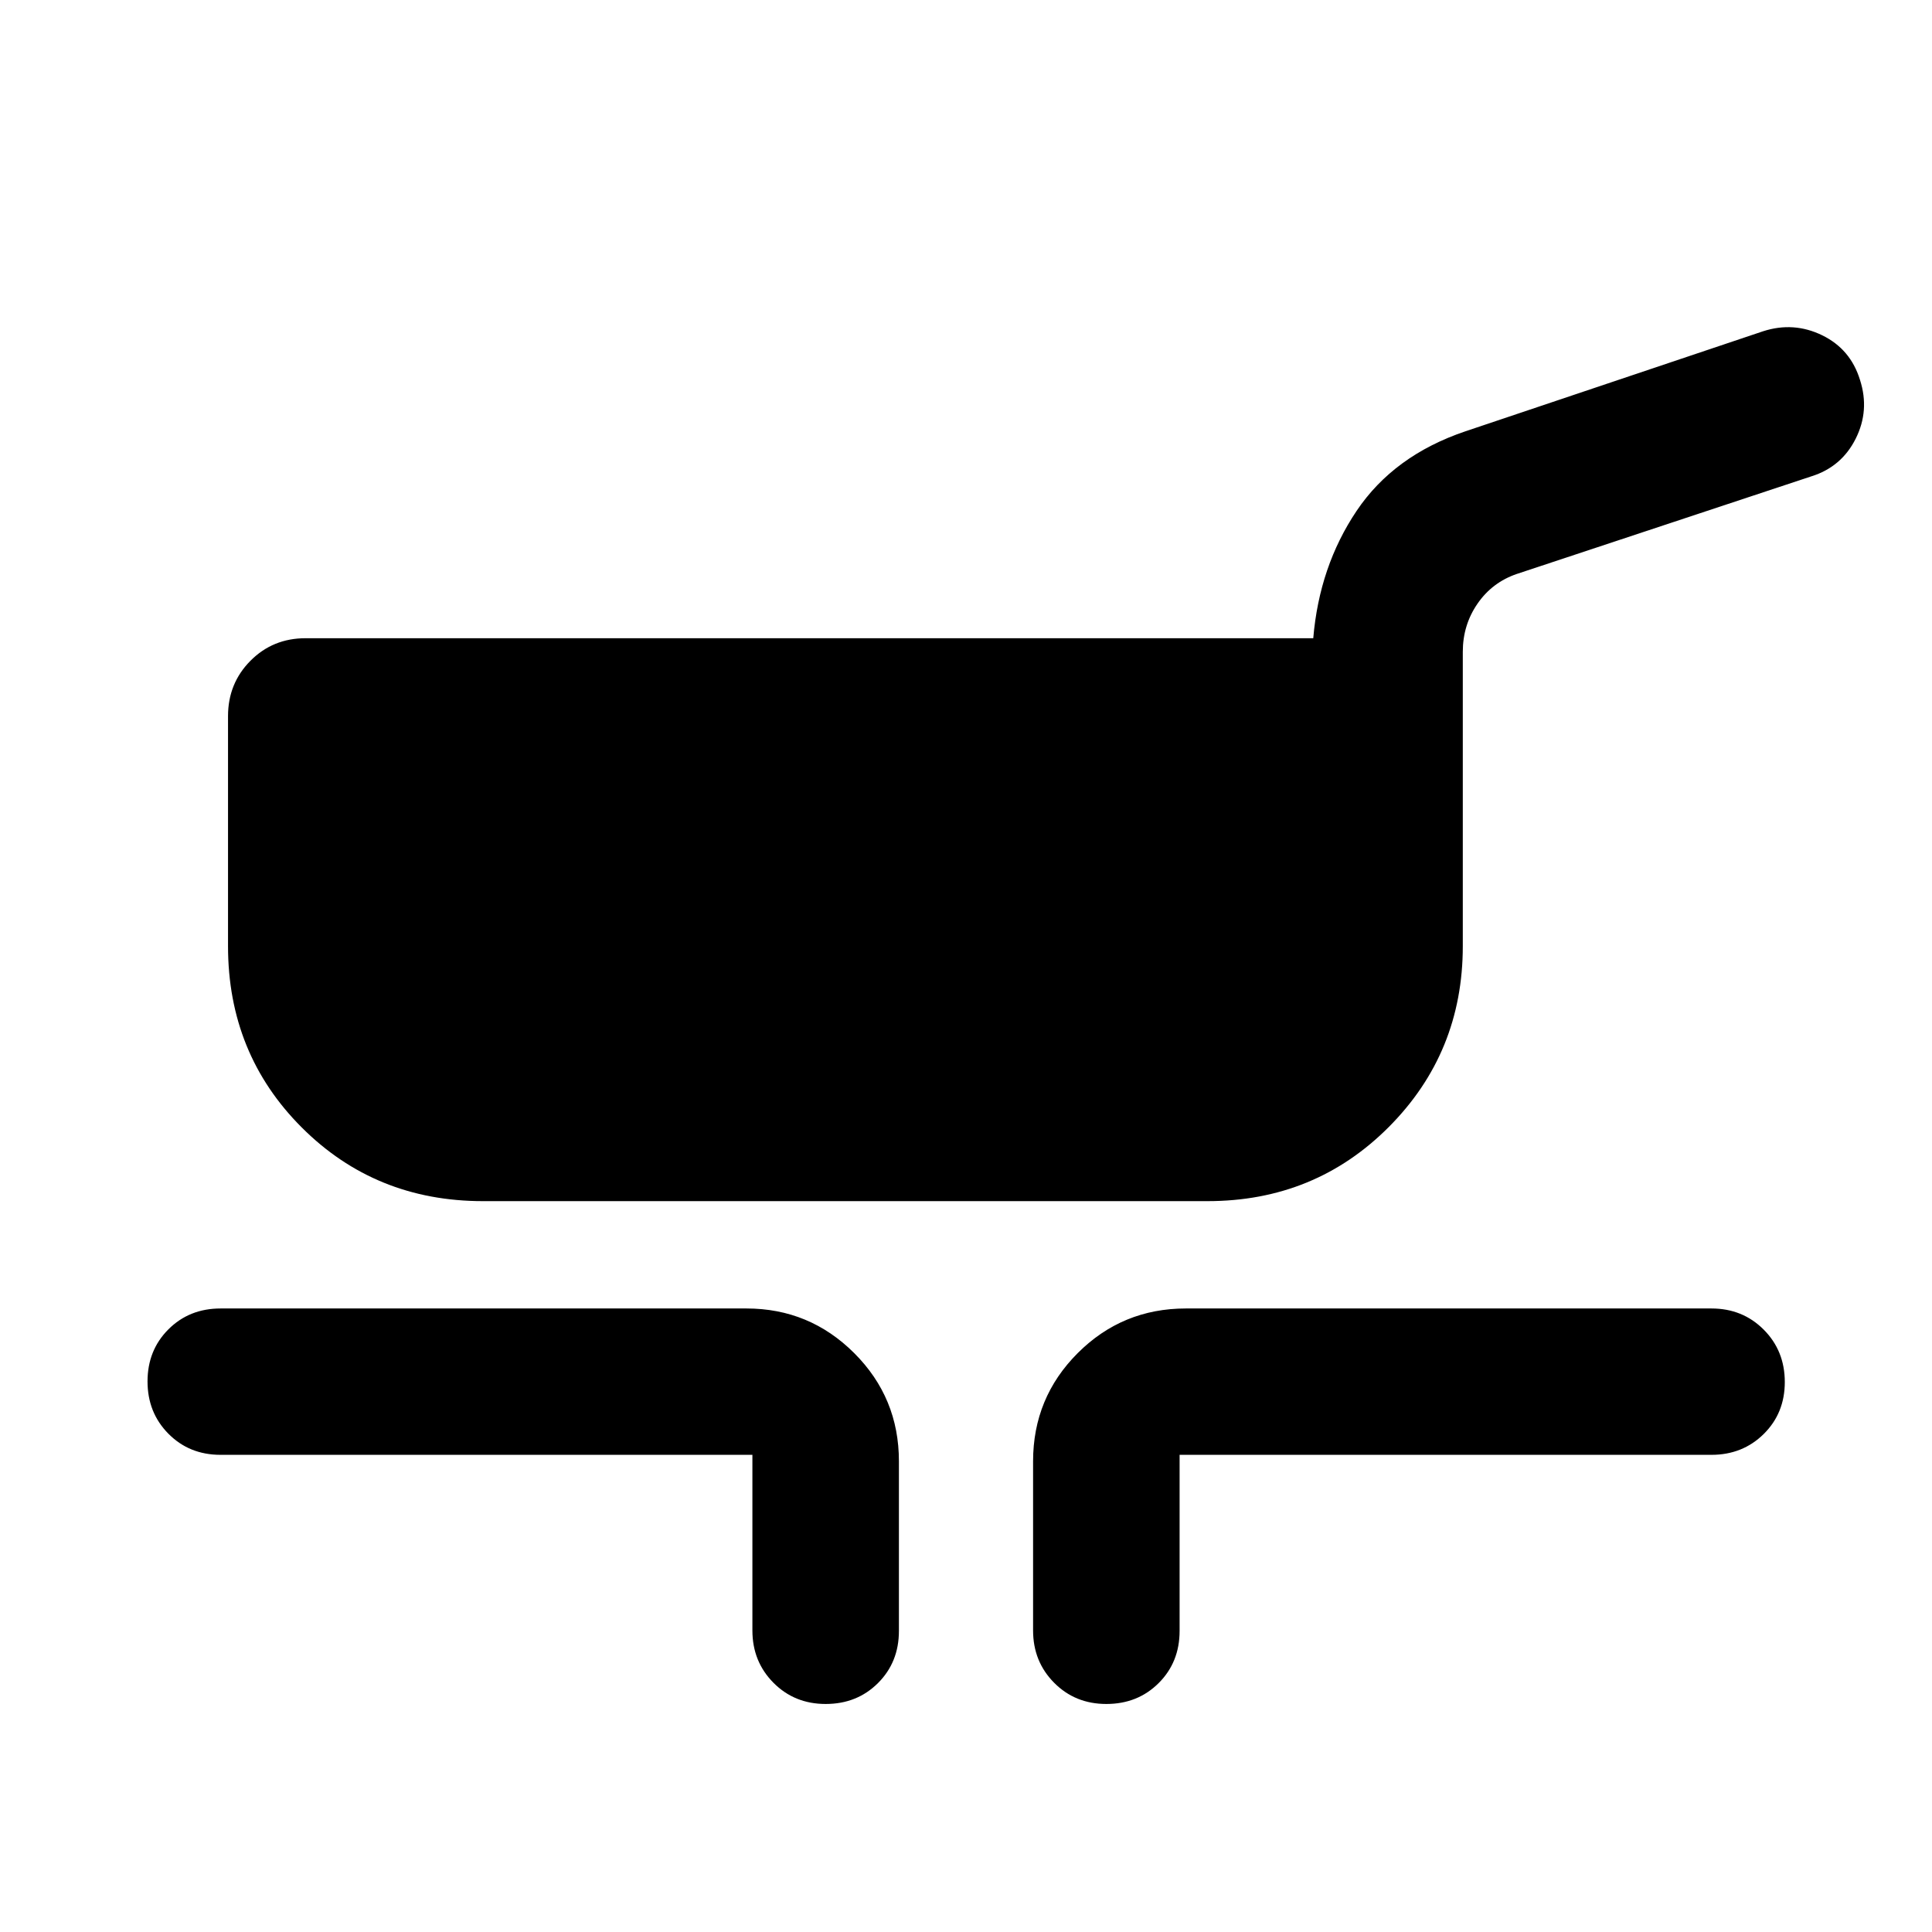 <svg xmlns="http://www.w3.org/2000/svg" height="40" viewBox="0 -960 960 960" width="40"><path d="M240-363.16q-53.457 0-90.076-36.619-36.62-36.62-36.62-90.076v-114.312q0-16.263 11.13-27.483 11.13-11.22 27.414-11.22h500.703q3.022-35.71 21.522-63.25t54.115-39.576l147.885-49.703q15.166-4.891 29.309 1.977 14.142 6.867 18.843 22.212 4.891 15.166-2.148 29.2-7.039 14.034-22.055 18.712l-146.29 48.479q-12.238 4.165-19.557 14.766-7.32 10.6-7.32 23.929v146.269q0 52.909-36.719 89.802Q653.417-363.16 600-363.16H240Zm133.863 213.334v-87.276H109.587q-15.532 0-25.907-10.487-10.376-10.487-10.376-25.99 0-15.503 10.376-25.875 10.375-10.372 25.907-10.372h261.327q31.325 0 53.539 22.177 22.214 22.177 22.214 53.736v84.326q0 15.532-10.409 25.907-10.409 10.376-25.991 10.376-15.491 0-25.948-10.54-10.456-10.54-10.456-25.982Zm139.47 0v-84.087q0-31.559 22.177-53.736 22.177-22.177 53.736-22.177h261.167q15.488 0 25.965 10.511 10.477 10.51 10.477 26.048 0 15.47-10.477 25.818-10.477 10.347-25.965 10.347H586.137v87.515q0 15.532-10.409 25.907-10.409 10.376-25.99 10.376-15.492 0-25.948-10.54-10.457-10.54-10.457-25.982Z"/></svg>